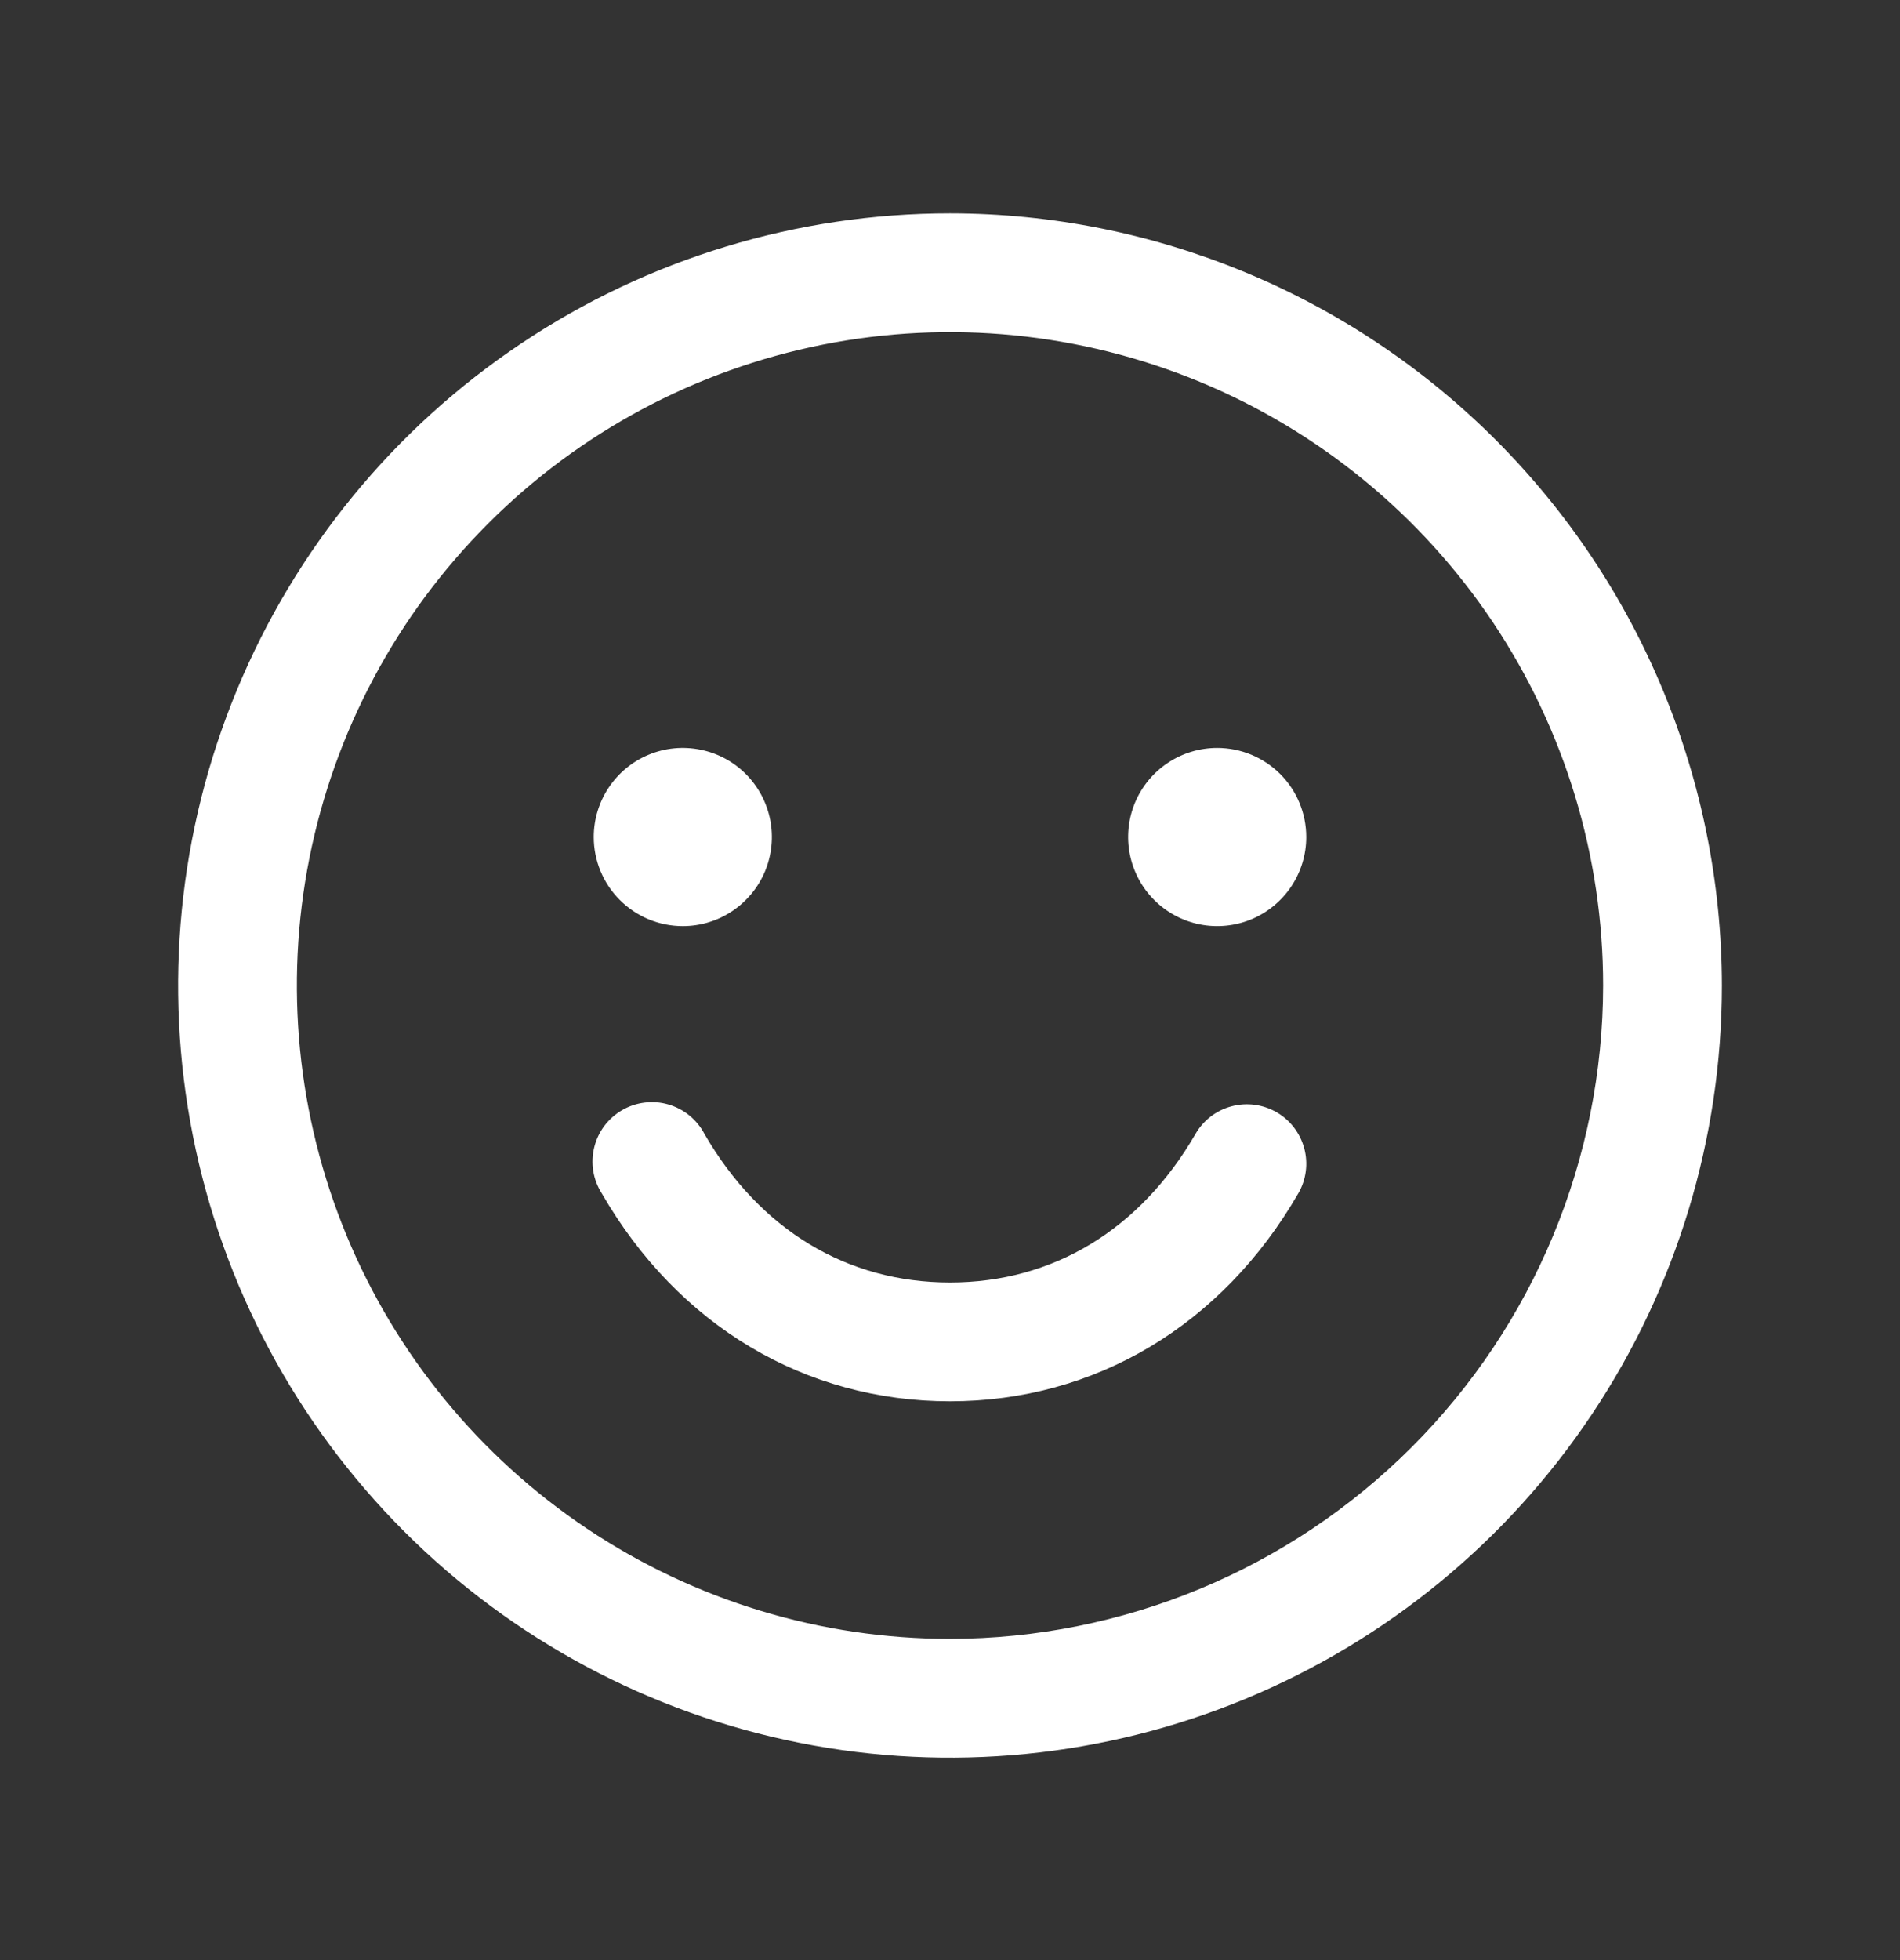<svg width="32" height="33" viewBox="0 0 32 33" fill="none" xmlns="http://www.w3.org/2000/svg">
<rect x="0" y="0" width="32" height="33" fill="#333333" stroke="none"/>
<path d="M16 3.592C13.429 3.592 10.915 4.354 8.778 5.783C6.64 7.211 4.974 9.241 3.99 11.617C3.006 13.992 2.748 16.606 3.25 19.128C3.751 21.65 4.99 23.966 6.808 25.784C8.626 27.602 10.942 28.84 13.464 29.342C15.986 29.844 18.599 29.586 20.975 28.602C23.35 27.618 25.381 25.952 26.809 23.814C28.238 21.676 29 19.163 29 16.592C28.996 13.145 27.626 9.841 25.188 7.403C22.751 4.966 19.447 3.595 16 3.592ZM16 27.592C13.824 27.592 11.698 26.947 9.889 25.738C8.08 24.529 6.67 22.811 5.837 20.801C5.005 18.791 4.787 16.58 5.211 14.446C5.636 12.312 6.683 10.352 8.222 8.814C9.76 7.275 11.72 6.228 13.854 5.803C15.988 5.379 18.2 5.597 20.209 6.429C22.22 7.262 23.938 8.672 25.146 10.48C26.355 12.29 27 14.416 27 16.592C26.997 19.508 25.837 22.304 23.774 24.366C21.712 26.428 18.916 27.588 16 27.592ZM10 14.092C10 13.795 10.088 13.505 10.253 13.258C10.418 13.012 10.652 12.819 10.926 12.706C11.2 12.592 11.502 12.563 11.793 12.621C12.084 12.678 12.351 12.821 12.561 13.031C12.77 13.241 12.913 13.508 12.971 13.799C13.029 14.09 12.999 14.392 12.886 14.666C12.772 14.94 12.58 15.174 12.333 15.339C12.087 15.504 11.797 15.592 11.5 15.592C11.102 15.592 10.721 15.434 10.439 15.152C10.158 14.871 10 14.49 10 14.092ZM22 14.092C22 14.389 21.912 14.678 21.747 14.925C21.582 15.172 21.348 15.364 21.074 15.478C20.8 15.591 20.498 15.621 20.207 15.563C19.916 15.505 19.649 15.362 19.439 15.152C19.23 14.943 19.087 14.675 19.029 14.384C18.971 14.094 19.001 13.792 19.114 13.518C19.228 13.244 19.42 13.009 19.667 12.845C19.913 12.68 20.203 12.592 20.5 12.592C20.898 12.592 21.279 12.75 21.561 13.031C21.842 13.312 22 13.694 22 14.092ZM21.866 20.092C20.58 22.316 18.441 23.592 16 23.592C13.559 23.592 11.421 22.317 10.135 20.092C10.063 19.978 10.014 19.851 9.992 19.718C9.97 19.584 9.976 19.448 10.008 19.317C10.04 19.186 10.098 19.063 10.179 18.955C10.26 18.848 10.362 18.757 10.479 18.69C10.595 18.622 10.725 18.579 10.858 18.563C10.992 18.546 11.128 18.557 11.258 18.595C11.387 18.633 11.508 18.696 11.612 18.781C11.716 18.867 11.803 18.972 11.865 19.092C12.799 20.706 14.266 21.592 16 21.592C17.734 21.592 19.201 20.704 20.134 19.092C20.266 18.862 20.485 18.694 20.741 18.626C20.997 18.557 21.27 18.593 21.5 18.726C21.73 18.858 21.897 19.077 21.966 19.333C22.035 19.589 21.999 19.862 21.866 20.092Z" fill="white"/>
</svg>
